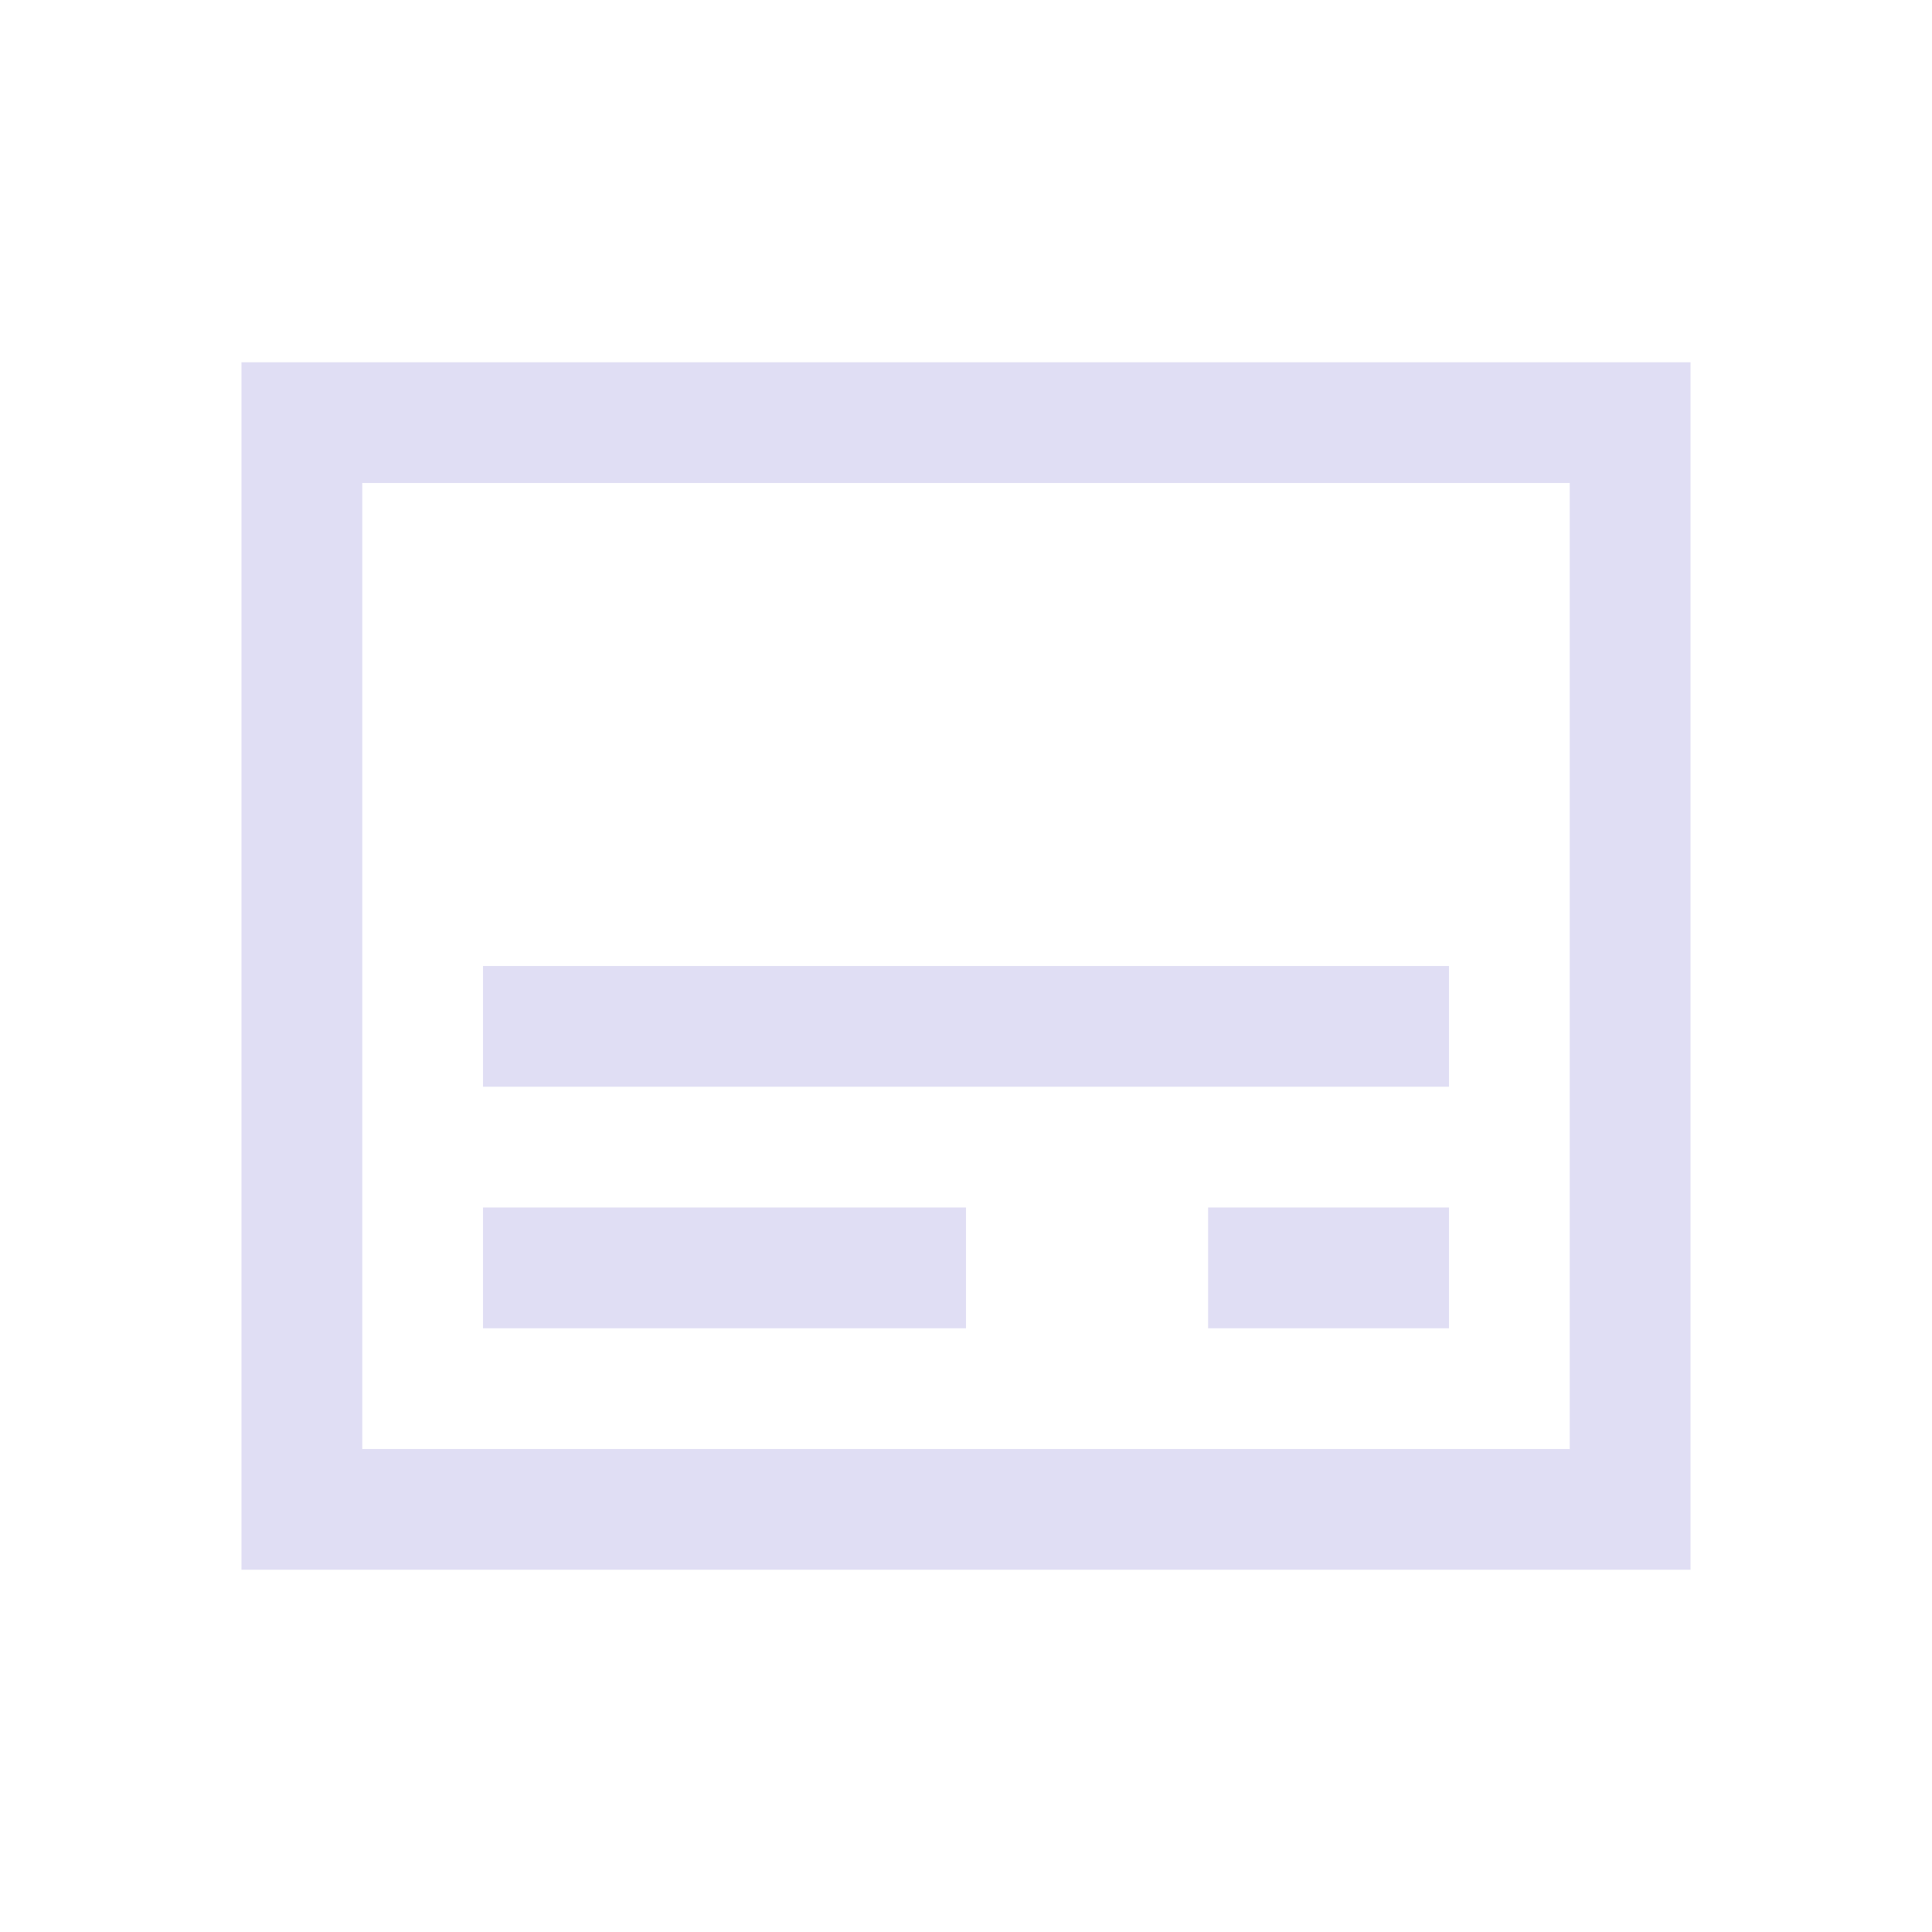 <svg version="1.1" viewBox="0 0 16 16" xmlns="http://www.w3.org/2000/svg">
    <defs>
        <style id="current-color-scheme" type="text/css">.ColorScheme-Text {
        color:#e0def4;
      }</style>
    </defs>
    <path class="ColorScheme-Text" d="m10.005 10v1h1.995v-1zm-6.005-2v1h8v-1zm0 2v1h4v-1zm-2-7v10h12v-10zm1 1h10v8h-10z" fill="currentColor"/>
</svg>
